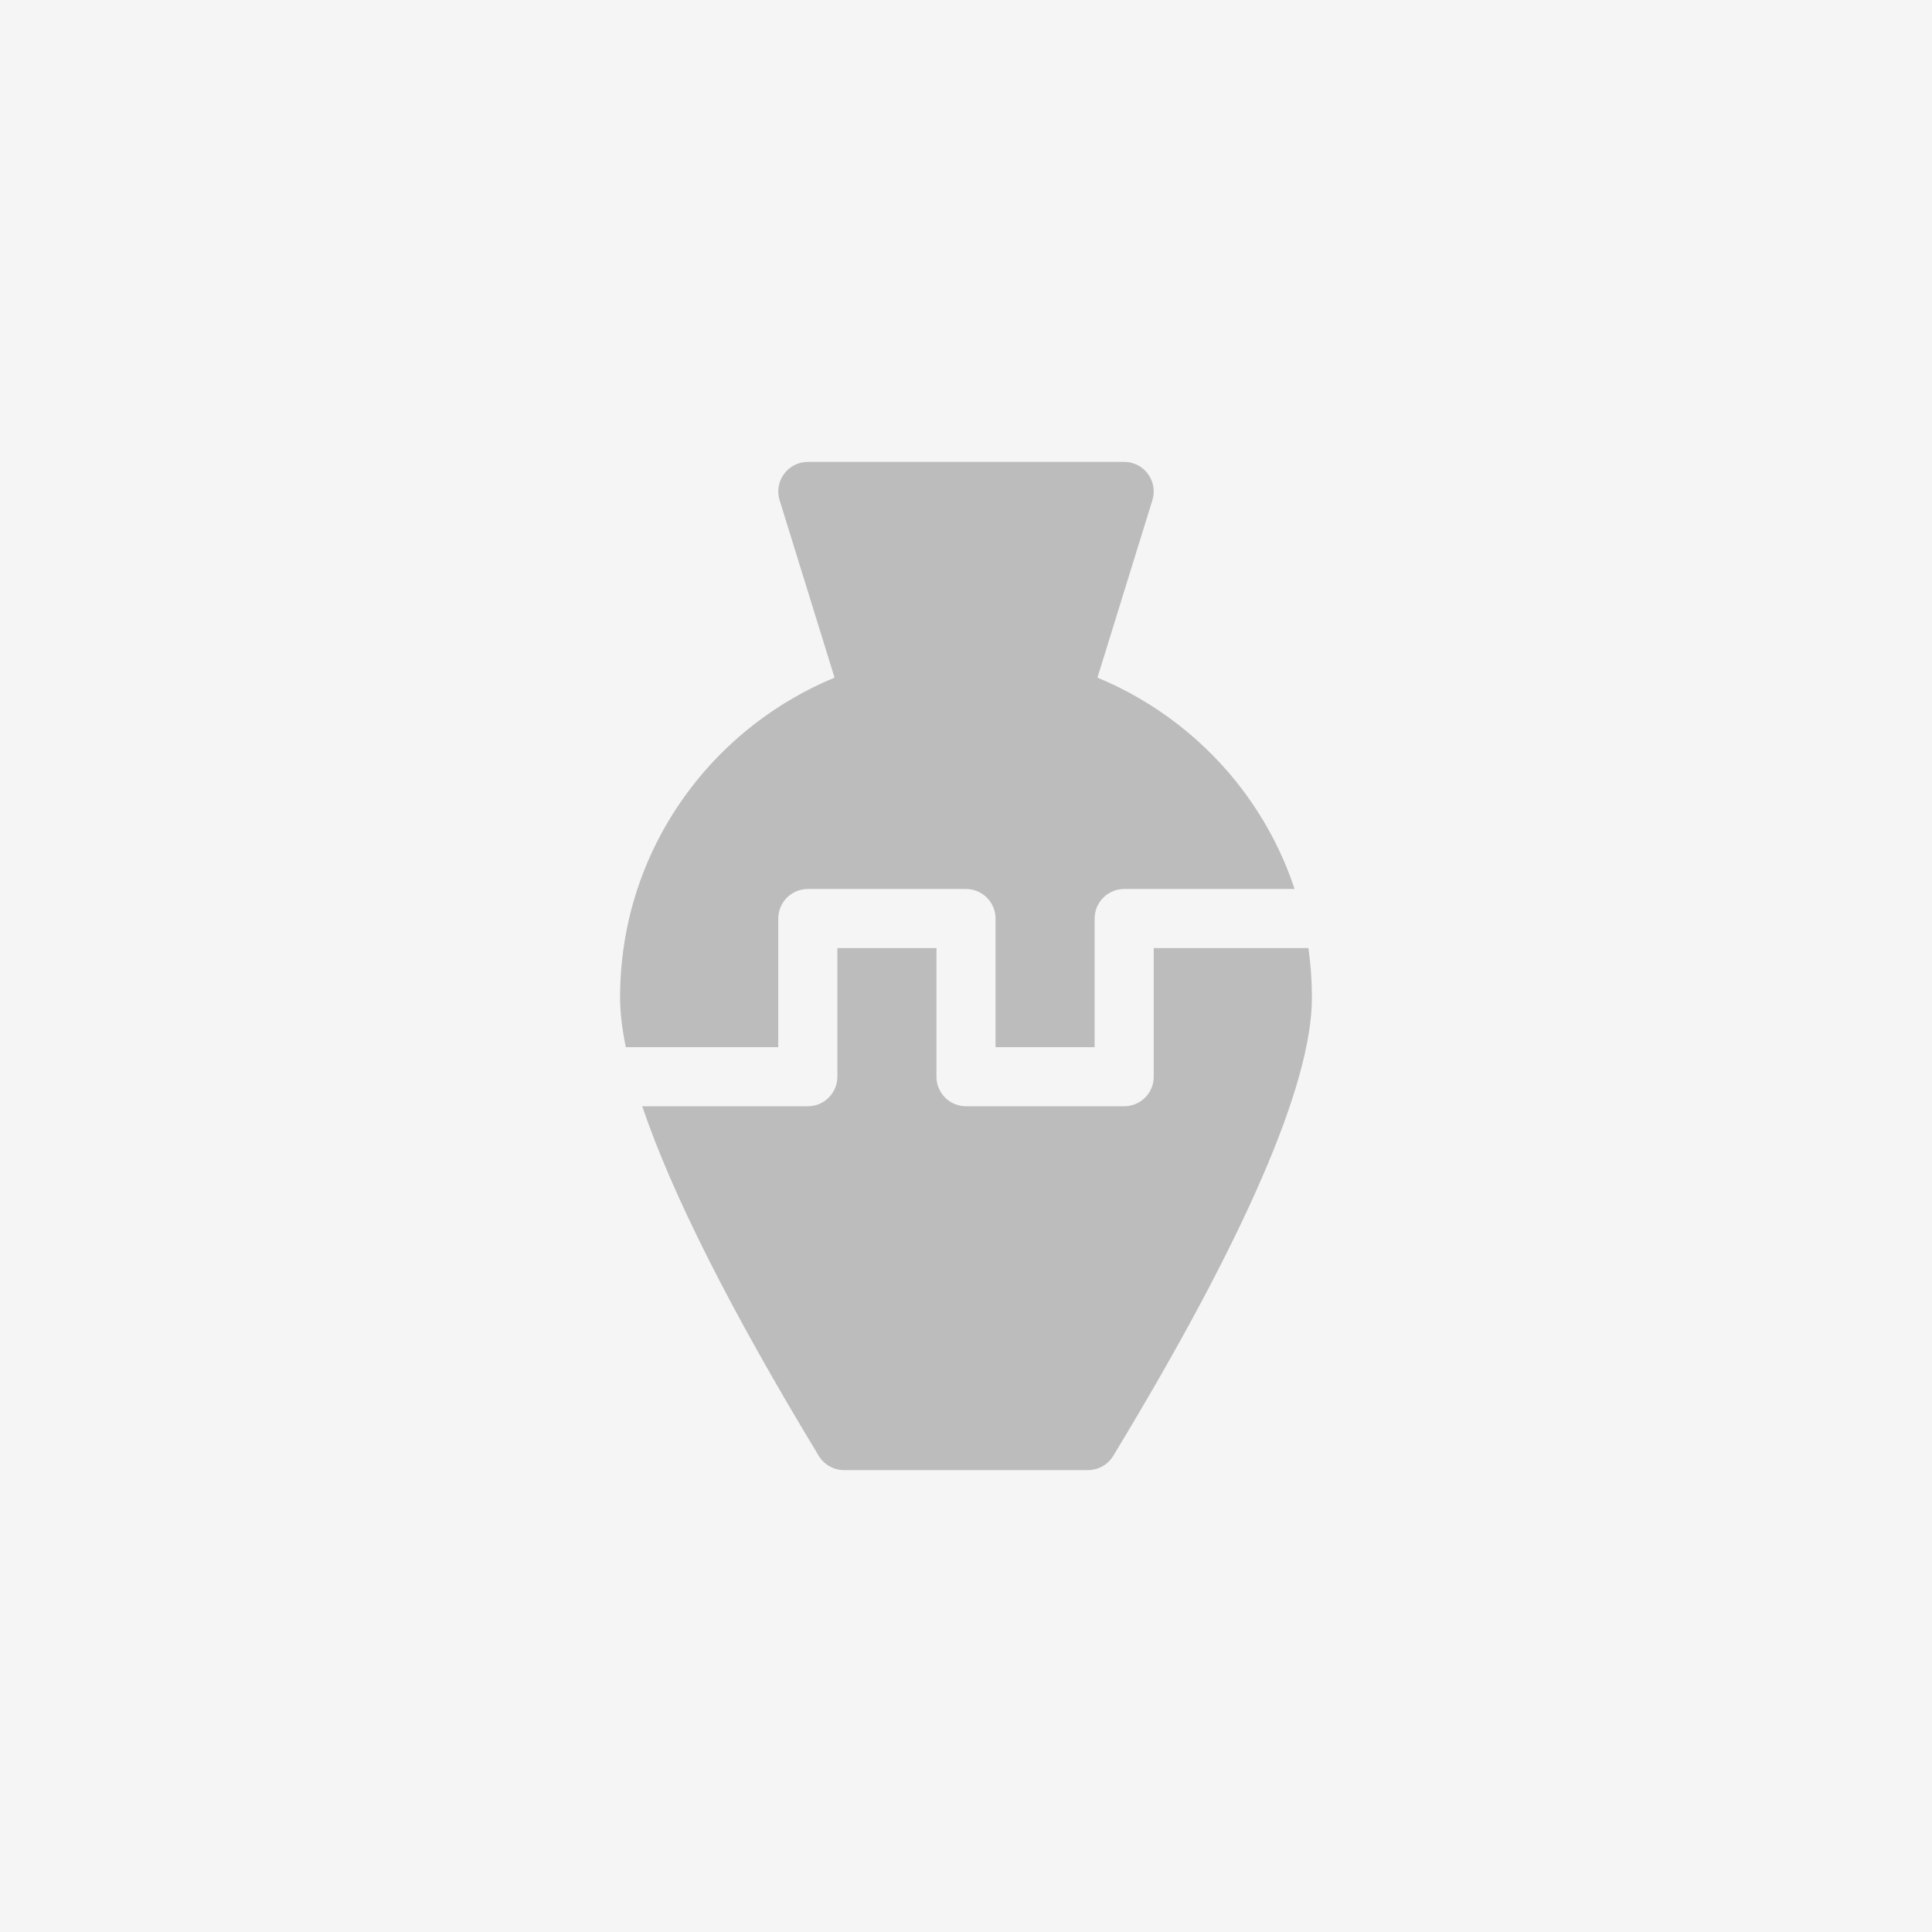 <?xml version="1.0" encoding="UTF-8" standalone="no"?><!DOCTYPE svg PUBLIC "-//W3C//DTD SVG 1.1//EN" "http://www.w3.org/Graphics/SVG/1.1/DTD/svg11.dtd"><svg width="100%" height="100%" viewBox="0 0 280 280" version="1.1" xmlns="http://www.w3.org/2000/svg" xmlns:xlink="http://www.w3.org/1999/xlink" xml:space="preserve" xmlns:serif="http://www.serif.com/" style="fill-rule:evenodd;clip-rule:evenodd;stroke-linejoin:round;stroke-miterlimit:1.414;"><rect x="0" y="0" width="280" height="280" style="fill:#f5f5f5;"/><path d="M112.793,133.122c0,-2.364 1.918,-4.282 4.281,-4.282l22.926,0c2.363,0 4.281,1.918 4.281,4.282l0,18.644l14.363,0l0,-18.644c0,-2.364 1.918,-4.282 4.282,-4.282l24.693,0c-1.669,-5.052 -4.153,-9.833 -7.408,-14.198c-5.417,-7.262 -12.825,-12.994 -21.161,-16.435l7.963,-25.716c0.406,-1.3 0.164,-2.714 -0.643,-3.806c-0.807,-1.096 -2.086,-1.743 -3.444,-1.743l-45.852,0c-1.358,0 -2.637,0.647 -3.444,1.743c-0.807,1.092 -1.049,2.506 -0.643,3.806l7.963,25.716c-8.336,3.441 -15.744,9.173 -21.161,16.438c-6.491,8.701 -9.921,19.054 -9.921,29.939c0,2.115 0.281,4.515 0.833,7.182l22.092,0l0,-18.644Z" style="fill:#bcbcbc;fill-rule:nonzero;"/><path d="M189.624,137.403l-22.417,0l0,18.644c0,2.364 -1.918,4.281 -4.281,4.281l-22.926,0c-2.363,0 -4.281,-1.917 -4.281,-4.281l0,-18.644l-14.363,0l0,18.644c0,2.364 -1.918,4.281 -4.282,4.281l-23.995,0c4.281,12.676 12.829,29.622 25.584,50.666c0.775,1.282 2.163,2.064 3.661,2.064l35.352,0c1.498,0 2.886,-0.782 3.664,-2.064c19.105,-31.528 28.792,-53.873 28.792,-66.41c0,-2.425 -0.171,-4.821 -0.508,-7.181Z" style="fill:#bcbcbc;fill-rule:nonzero;"/></svg>
